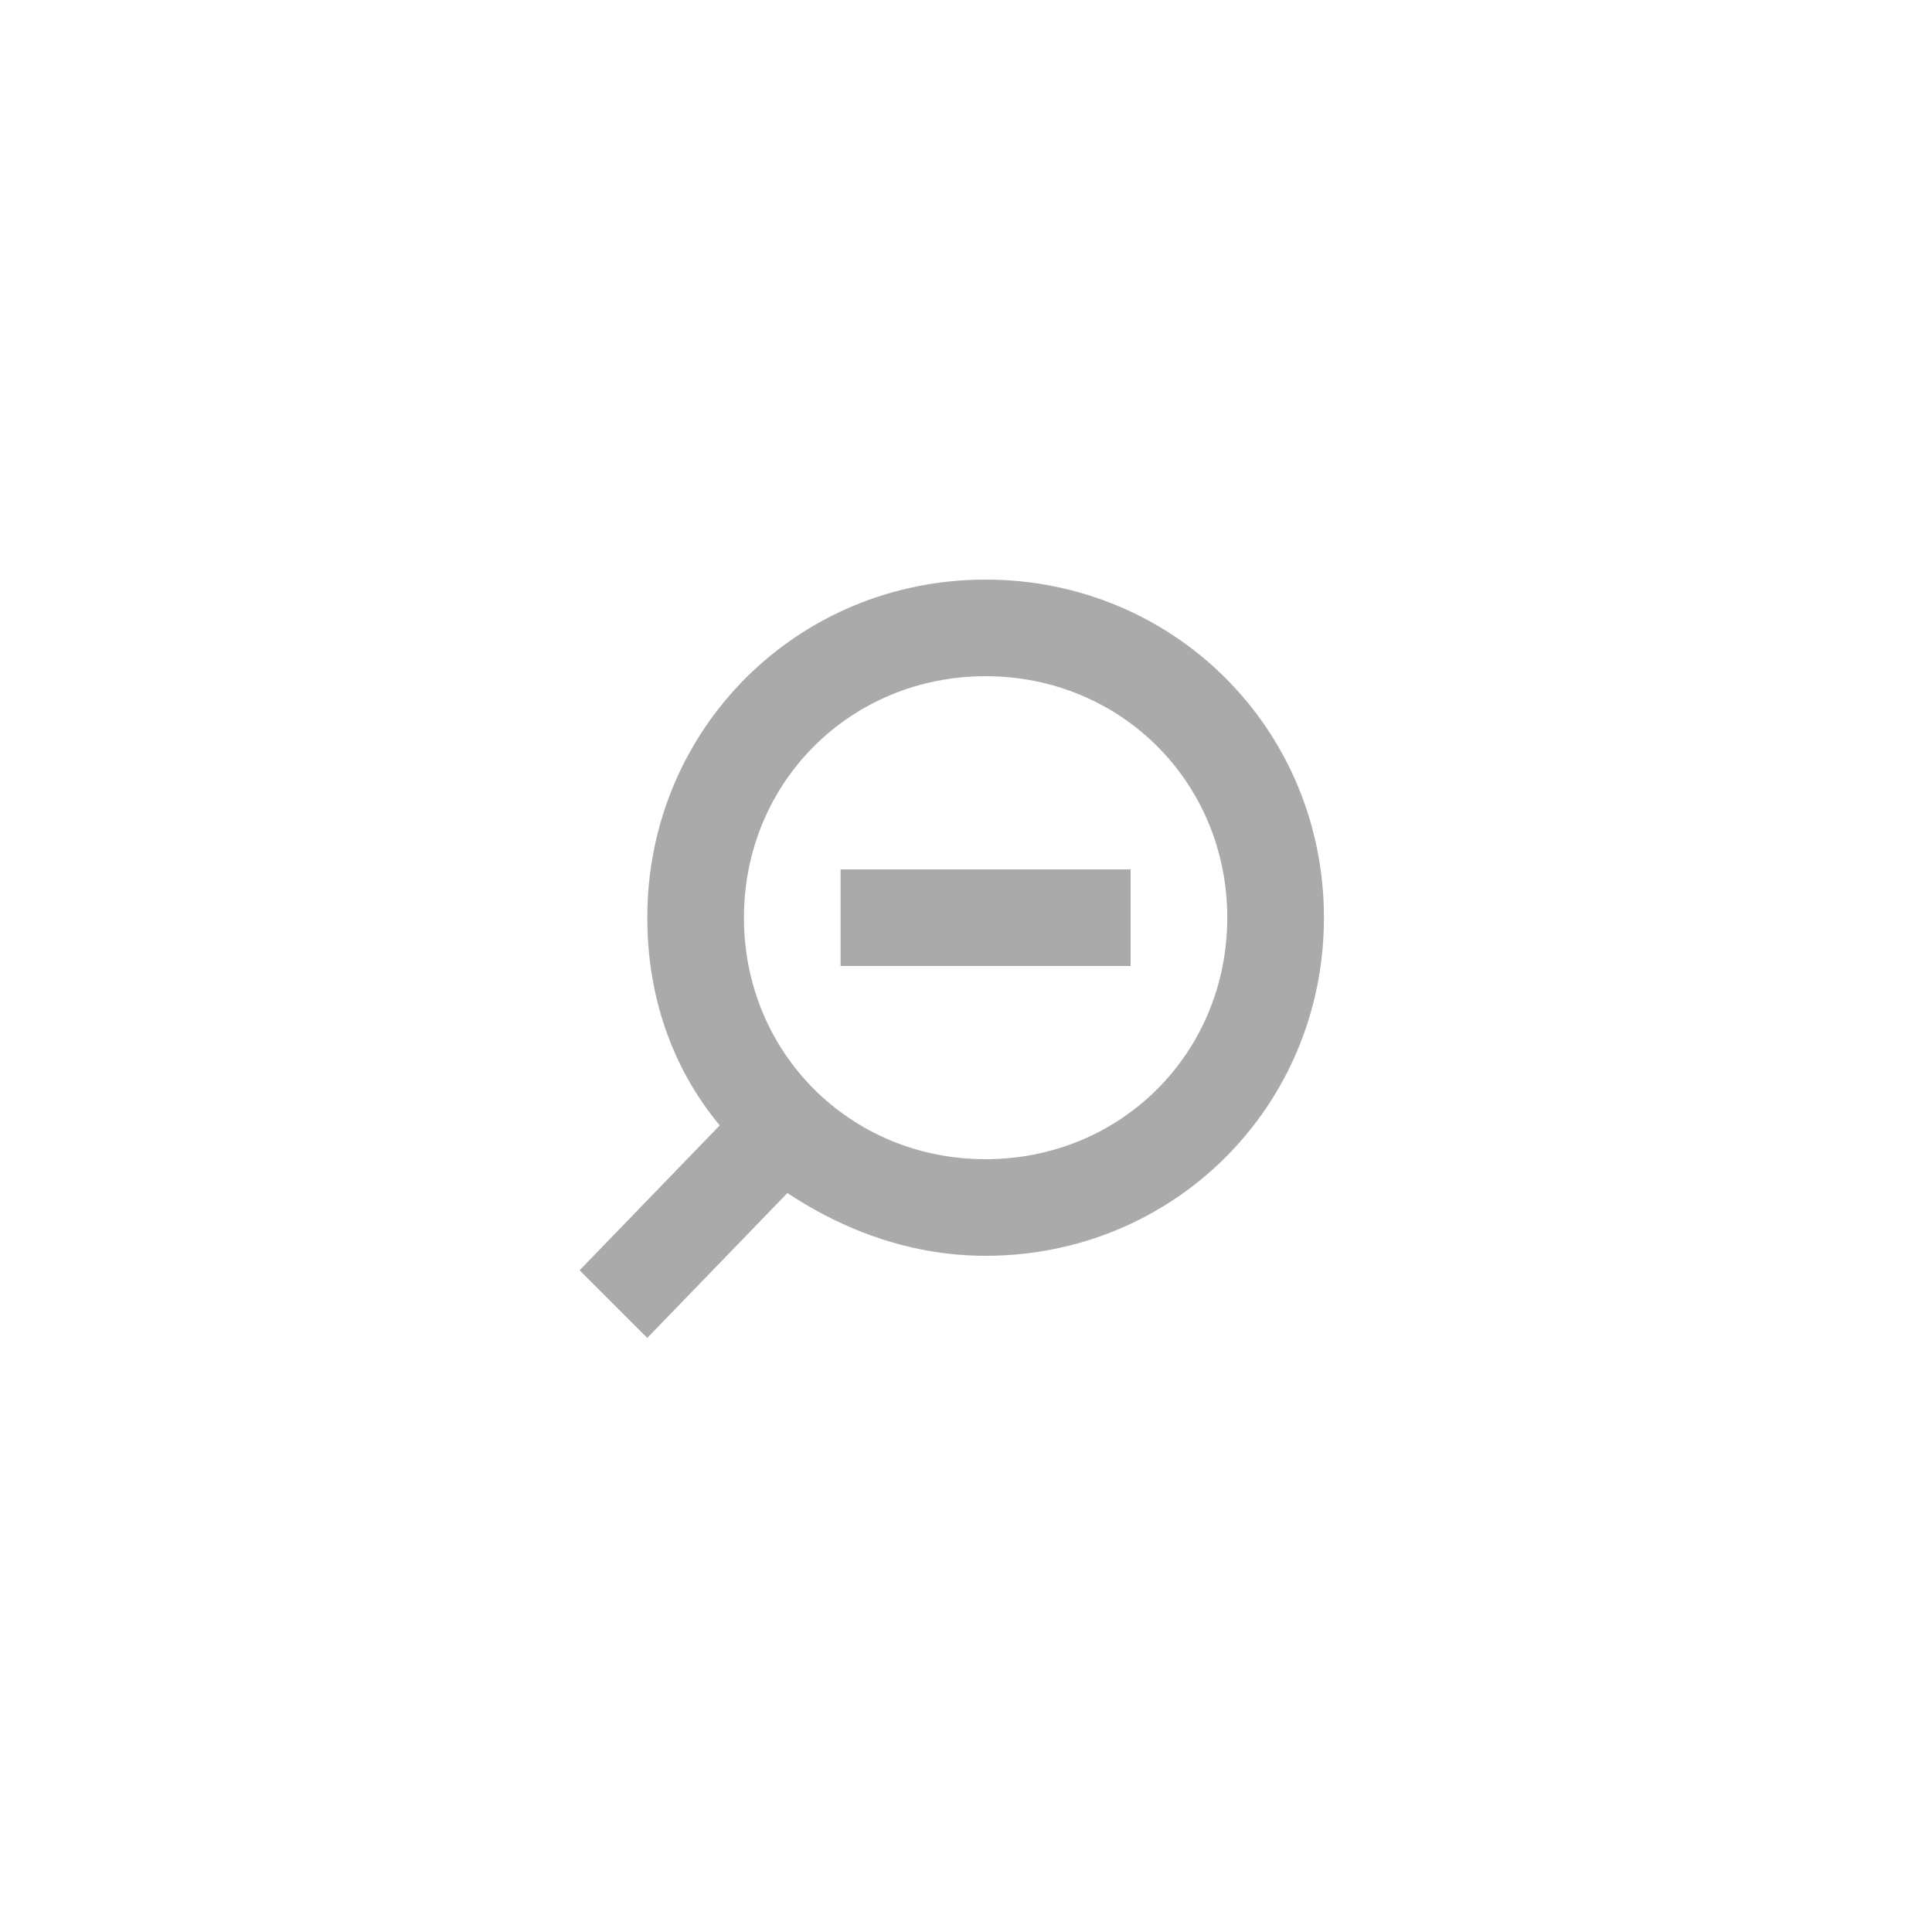 <?xml version="1.0" encoding="UTF-8"?>
<svg width="30px" height="30px" viewBox="0 0 30 30" version="1.1" xmlns="http://www.w3.org/2000/svg" xmlns:xlink="http://www.w3.org/1999/xlink">
    <title>4.组件/2.通用/按钮/4.图标按钮/缩小/normal</title>
    <g id="4.组件/2.通用/按钮/4.图标按钮/缩小/normal" stroke="none" stroke-width="1" fill="none" fill-rule="evenodd">
        <g id="icons备份" transform="translate(9, 9)" fill="#AAAAAA" fill-rule="nonzero">
            <path d="M6.304,-6.86117829e-14 C3.377,-6.86117829e-14 1.051,2.325 1.051,5.25 C1.051,6.45 1.426,7.575 2.176,8.475 L-1.36649141e-13,10.725 L1.051,11.775 L3.227,9.525 C4.128,10.125 5.178,10.5 6.304,10.5 C9.231,10.5 11.558,8.175 11.558,5.25 C11.558,2.325 9.231,-6.86117829e-14 6.304,-6.86117829e-14 Z M6.304,9 C4.203,9 2.552,7.35 2.552,5.25 C2.552,3.15 4.203,1.5 6.304,1.5 C8.406,1.5 10.057,3.15 10.057,5.25 C10.057,7.35 8.406,9 6.304,9 Z" id="形状"></path>
            <polygon id="路径" points="5.554 4.5 4.053 4.5 4.053 6 5.554 6 7.055 6 8.556 6 8.556 4.5 7.055 4.5"></polygon>
        </g>
    </g>
</svg>